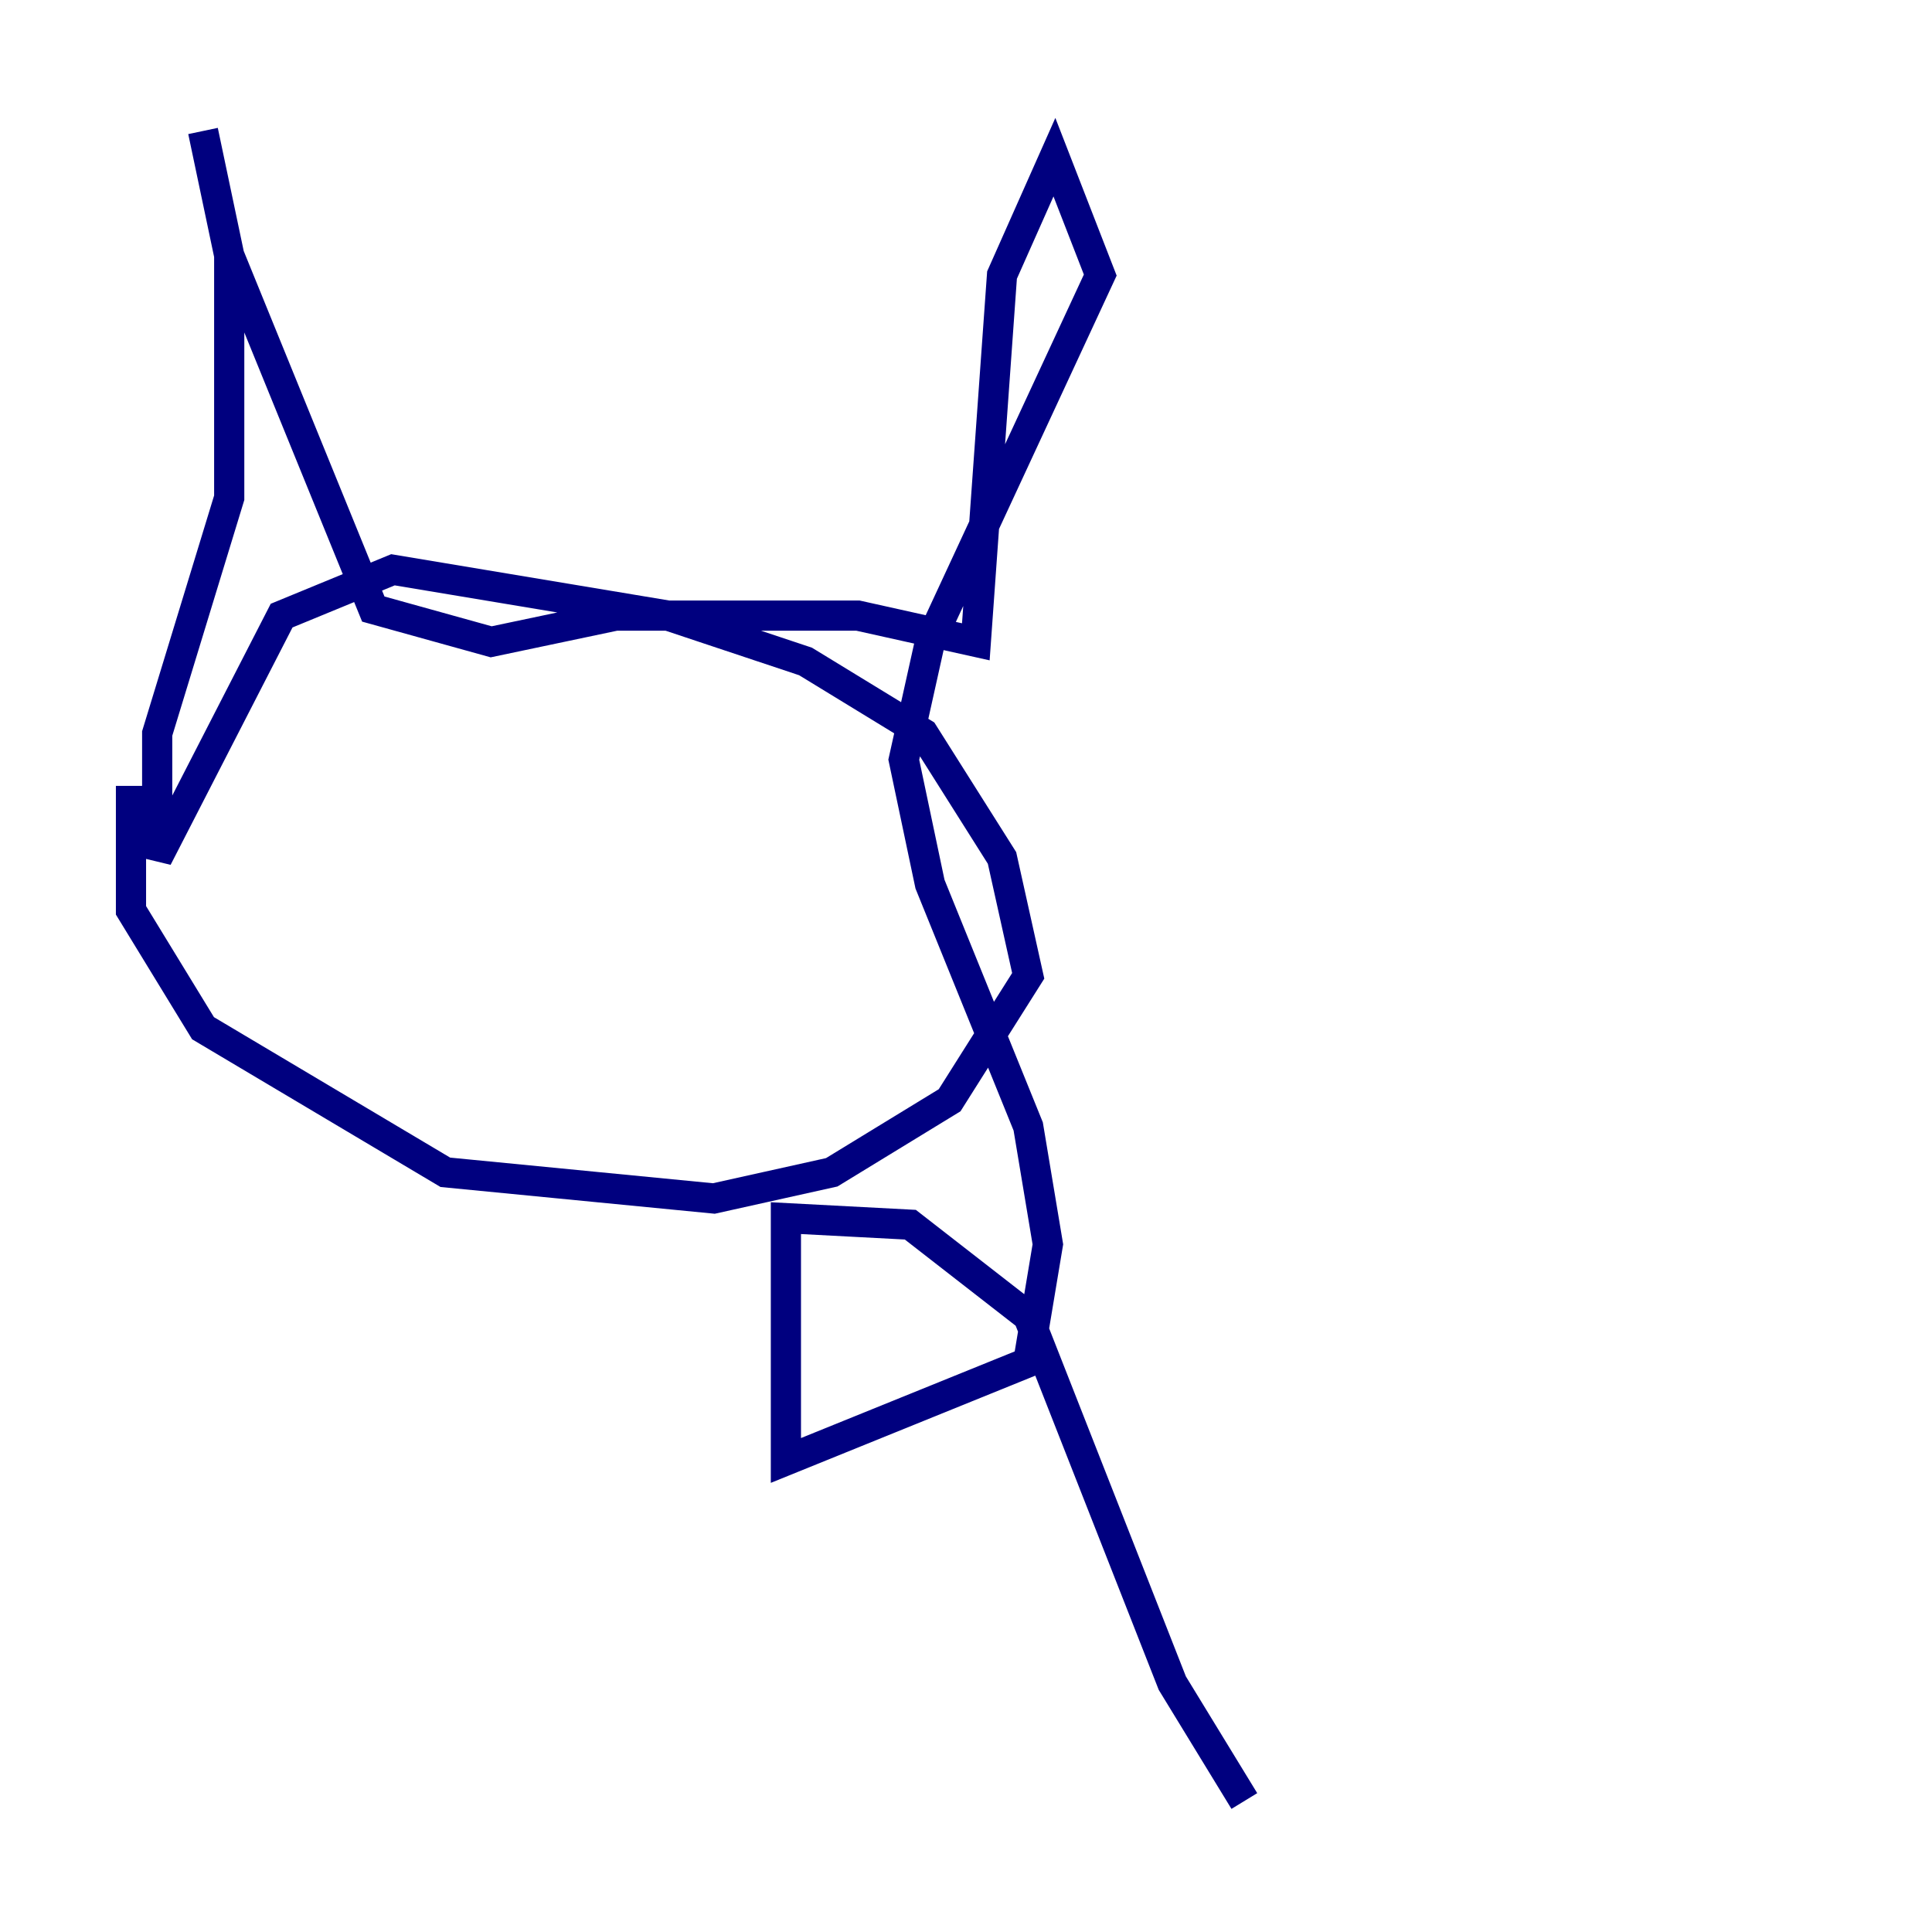 <?xml version="1.0" encoding="utf-8" ?>
<svg baseProfile="tiny" height="128" version="1.2" viewBox="0,0,128,128" width="128" xmlns="http://www.w3.org/2000/svg" xmlns:ev="http://www.w3.org/2001/xml-events" xmlns:xlink="http://www.w3.org/1999/xlink"><defs /><polyline fill="none" points="8.678,52.068 8.678,60.312 13.451,68.122 29.505,77.668 47.295,79.403 55.105,77.668 62.915,72.895 68.122,64.651 66.386,56.841 61.18,48.597 53.37,43.824 44.258,40.786 26.034,37.749 18.658,40.786 10.414,56.841 10.414,48.597 15.186,32.976 15.186,16.922 13.451,8.678 15.186,16.922 24.732,40.352 32.542,42.522 40.786,40.786 56.841,40.786 64.651,42.522 66.386,18.224 69.858,10.414 72.895,18.224 61.614,42.522 59.878,50.332 61.614,58.576 68.122,74.63 69.424,82.441 68.122,90.251 52.068,96.759 52.068,80.705 60.312,81.139 68.122,87.214 77.668,111.512 82.441,119.322" stroke="#00007f" stroke-width="2" /></svg>